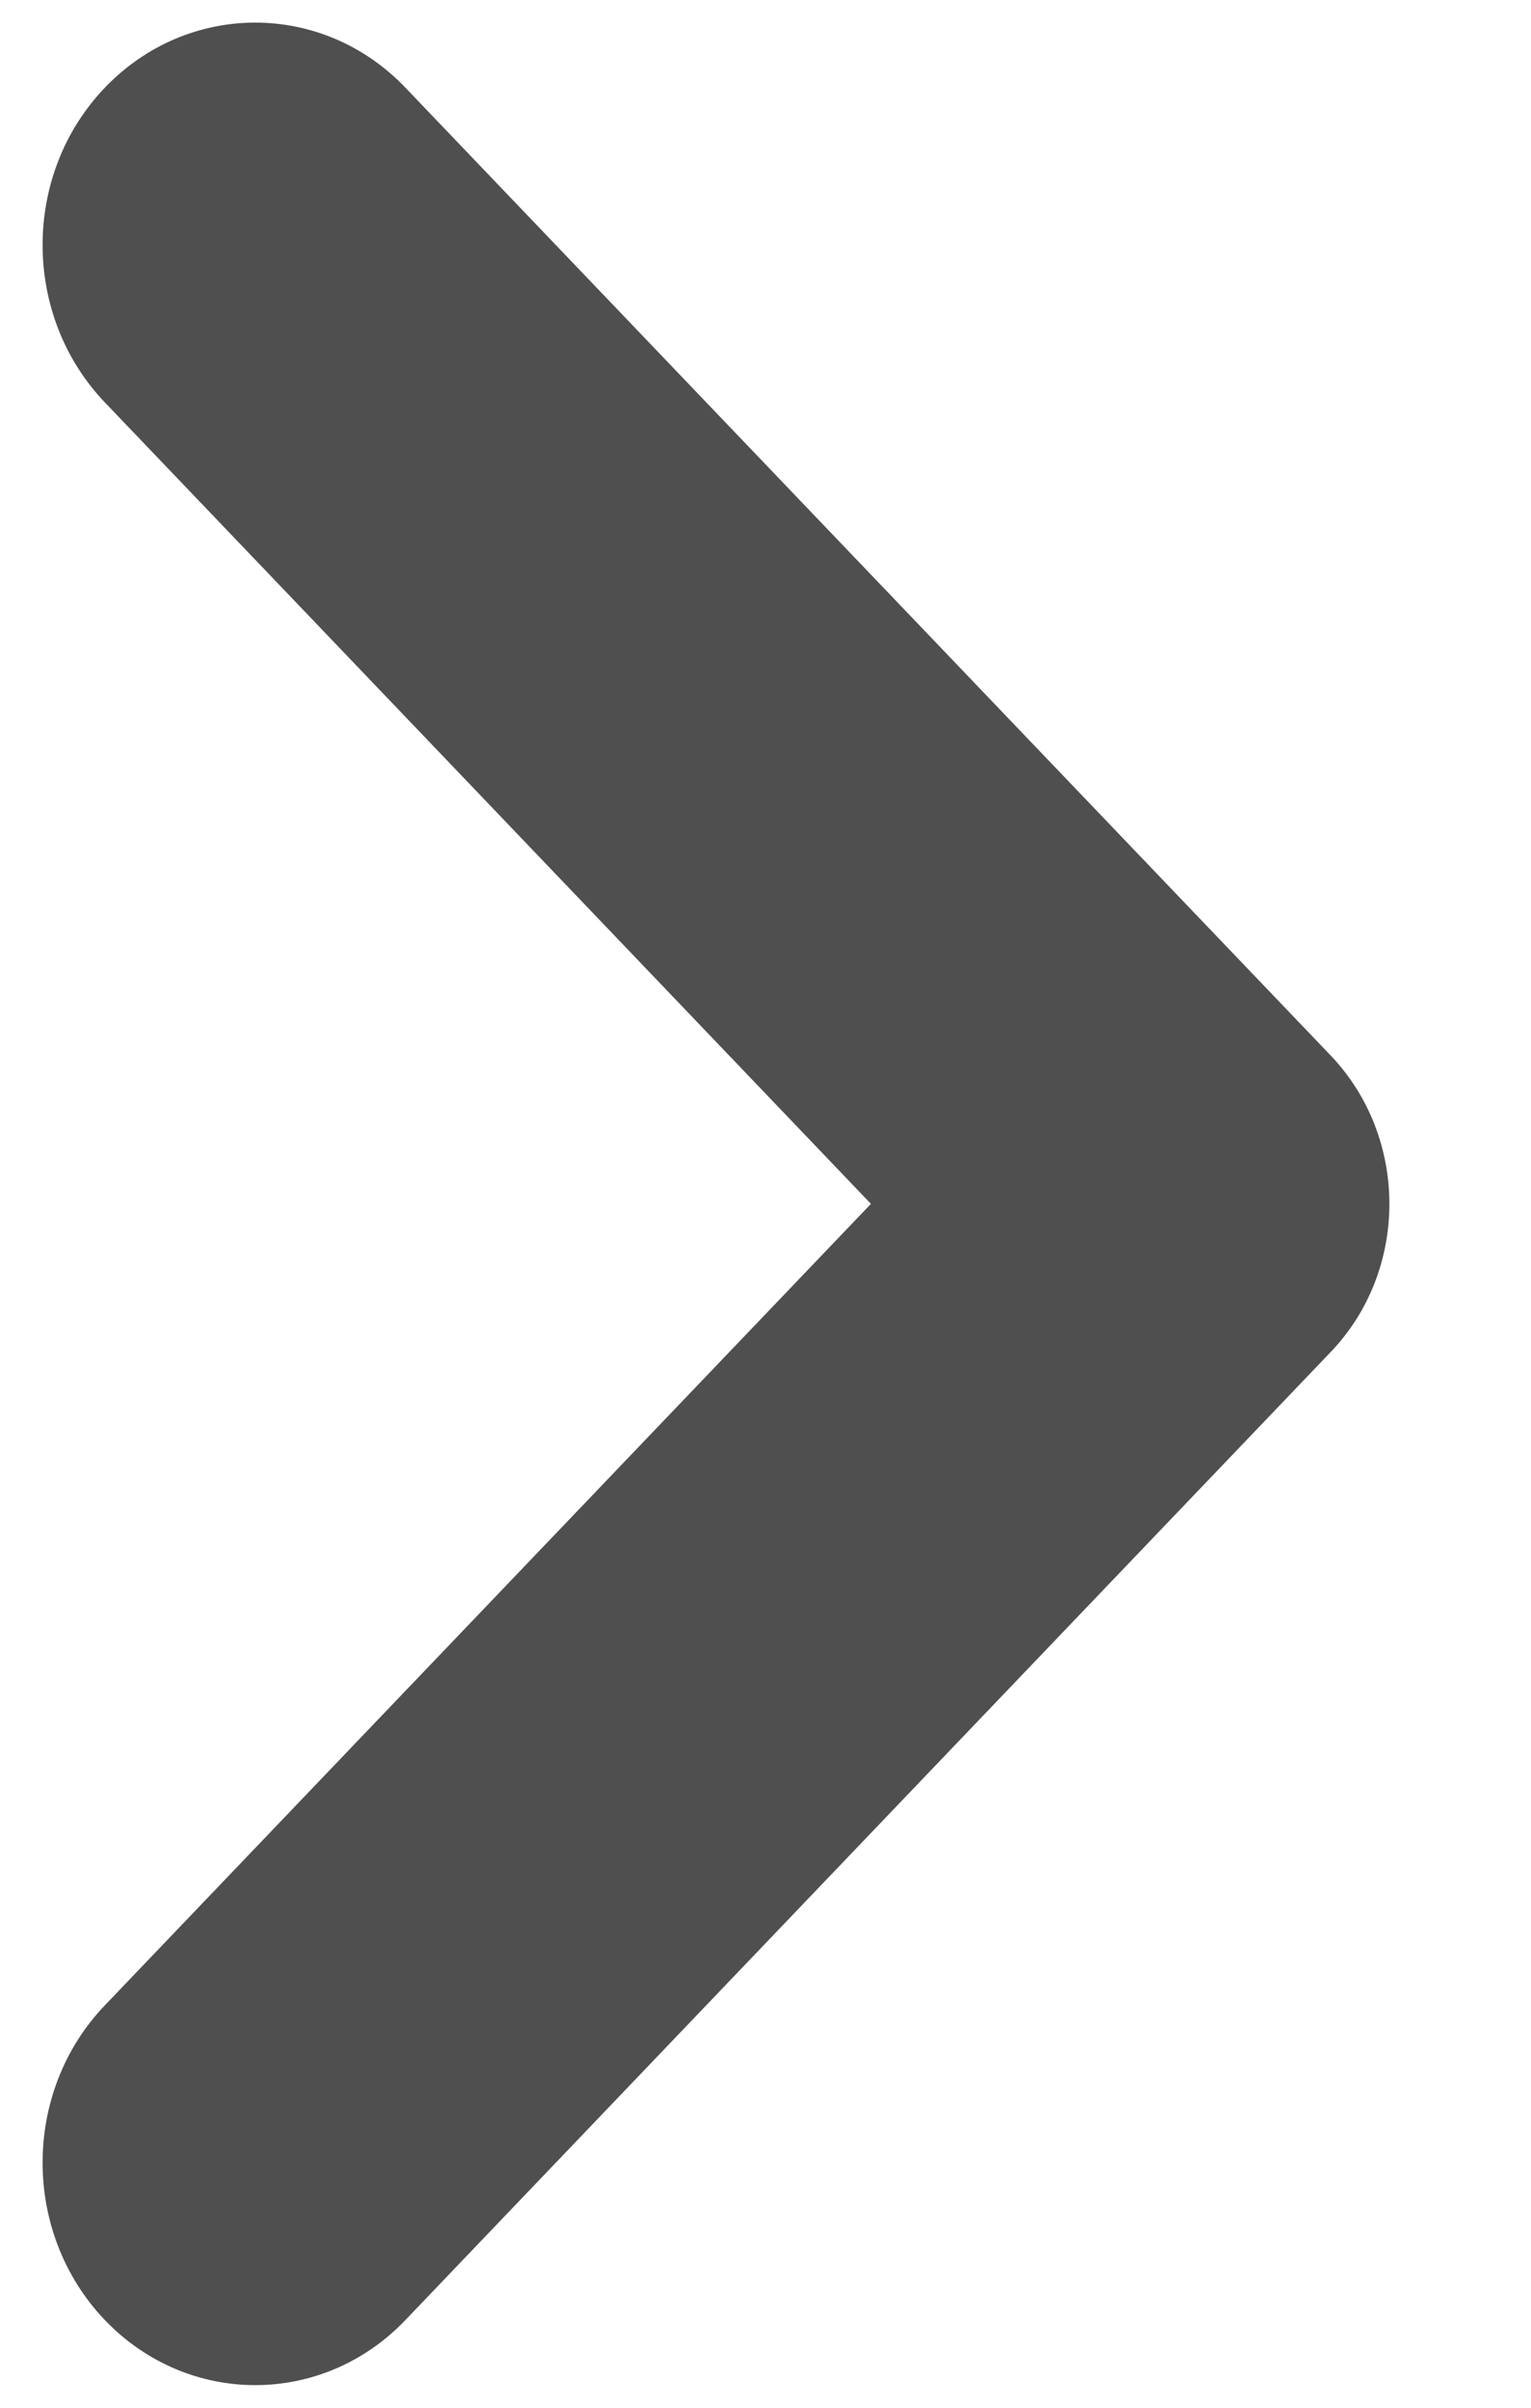 <svg width="7" height="11" viewBox="0 0 7 11" fill="none" xmlns="http://www.w3.org/2000/svg">
<path d="M3.982 5.5L0.479 1.838C0.1 1.441 0.1 0.797 0.479 0.401C0.859 0.004 1.475 0.004 1.854 0.401L6.084 4.822C6.442 5.197 6.442 5.804 6.084 6.177L1.854 10.599C1.475 10.996 0.859 10.996 0.479 10.599C0.1 10.202 0.1 9.558 0.479 9.162L3.982 5.5Z" fill="#4F4F4F"/>
</svg>
